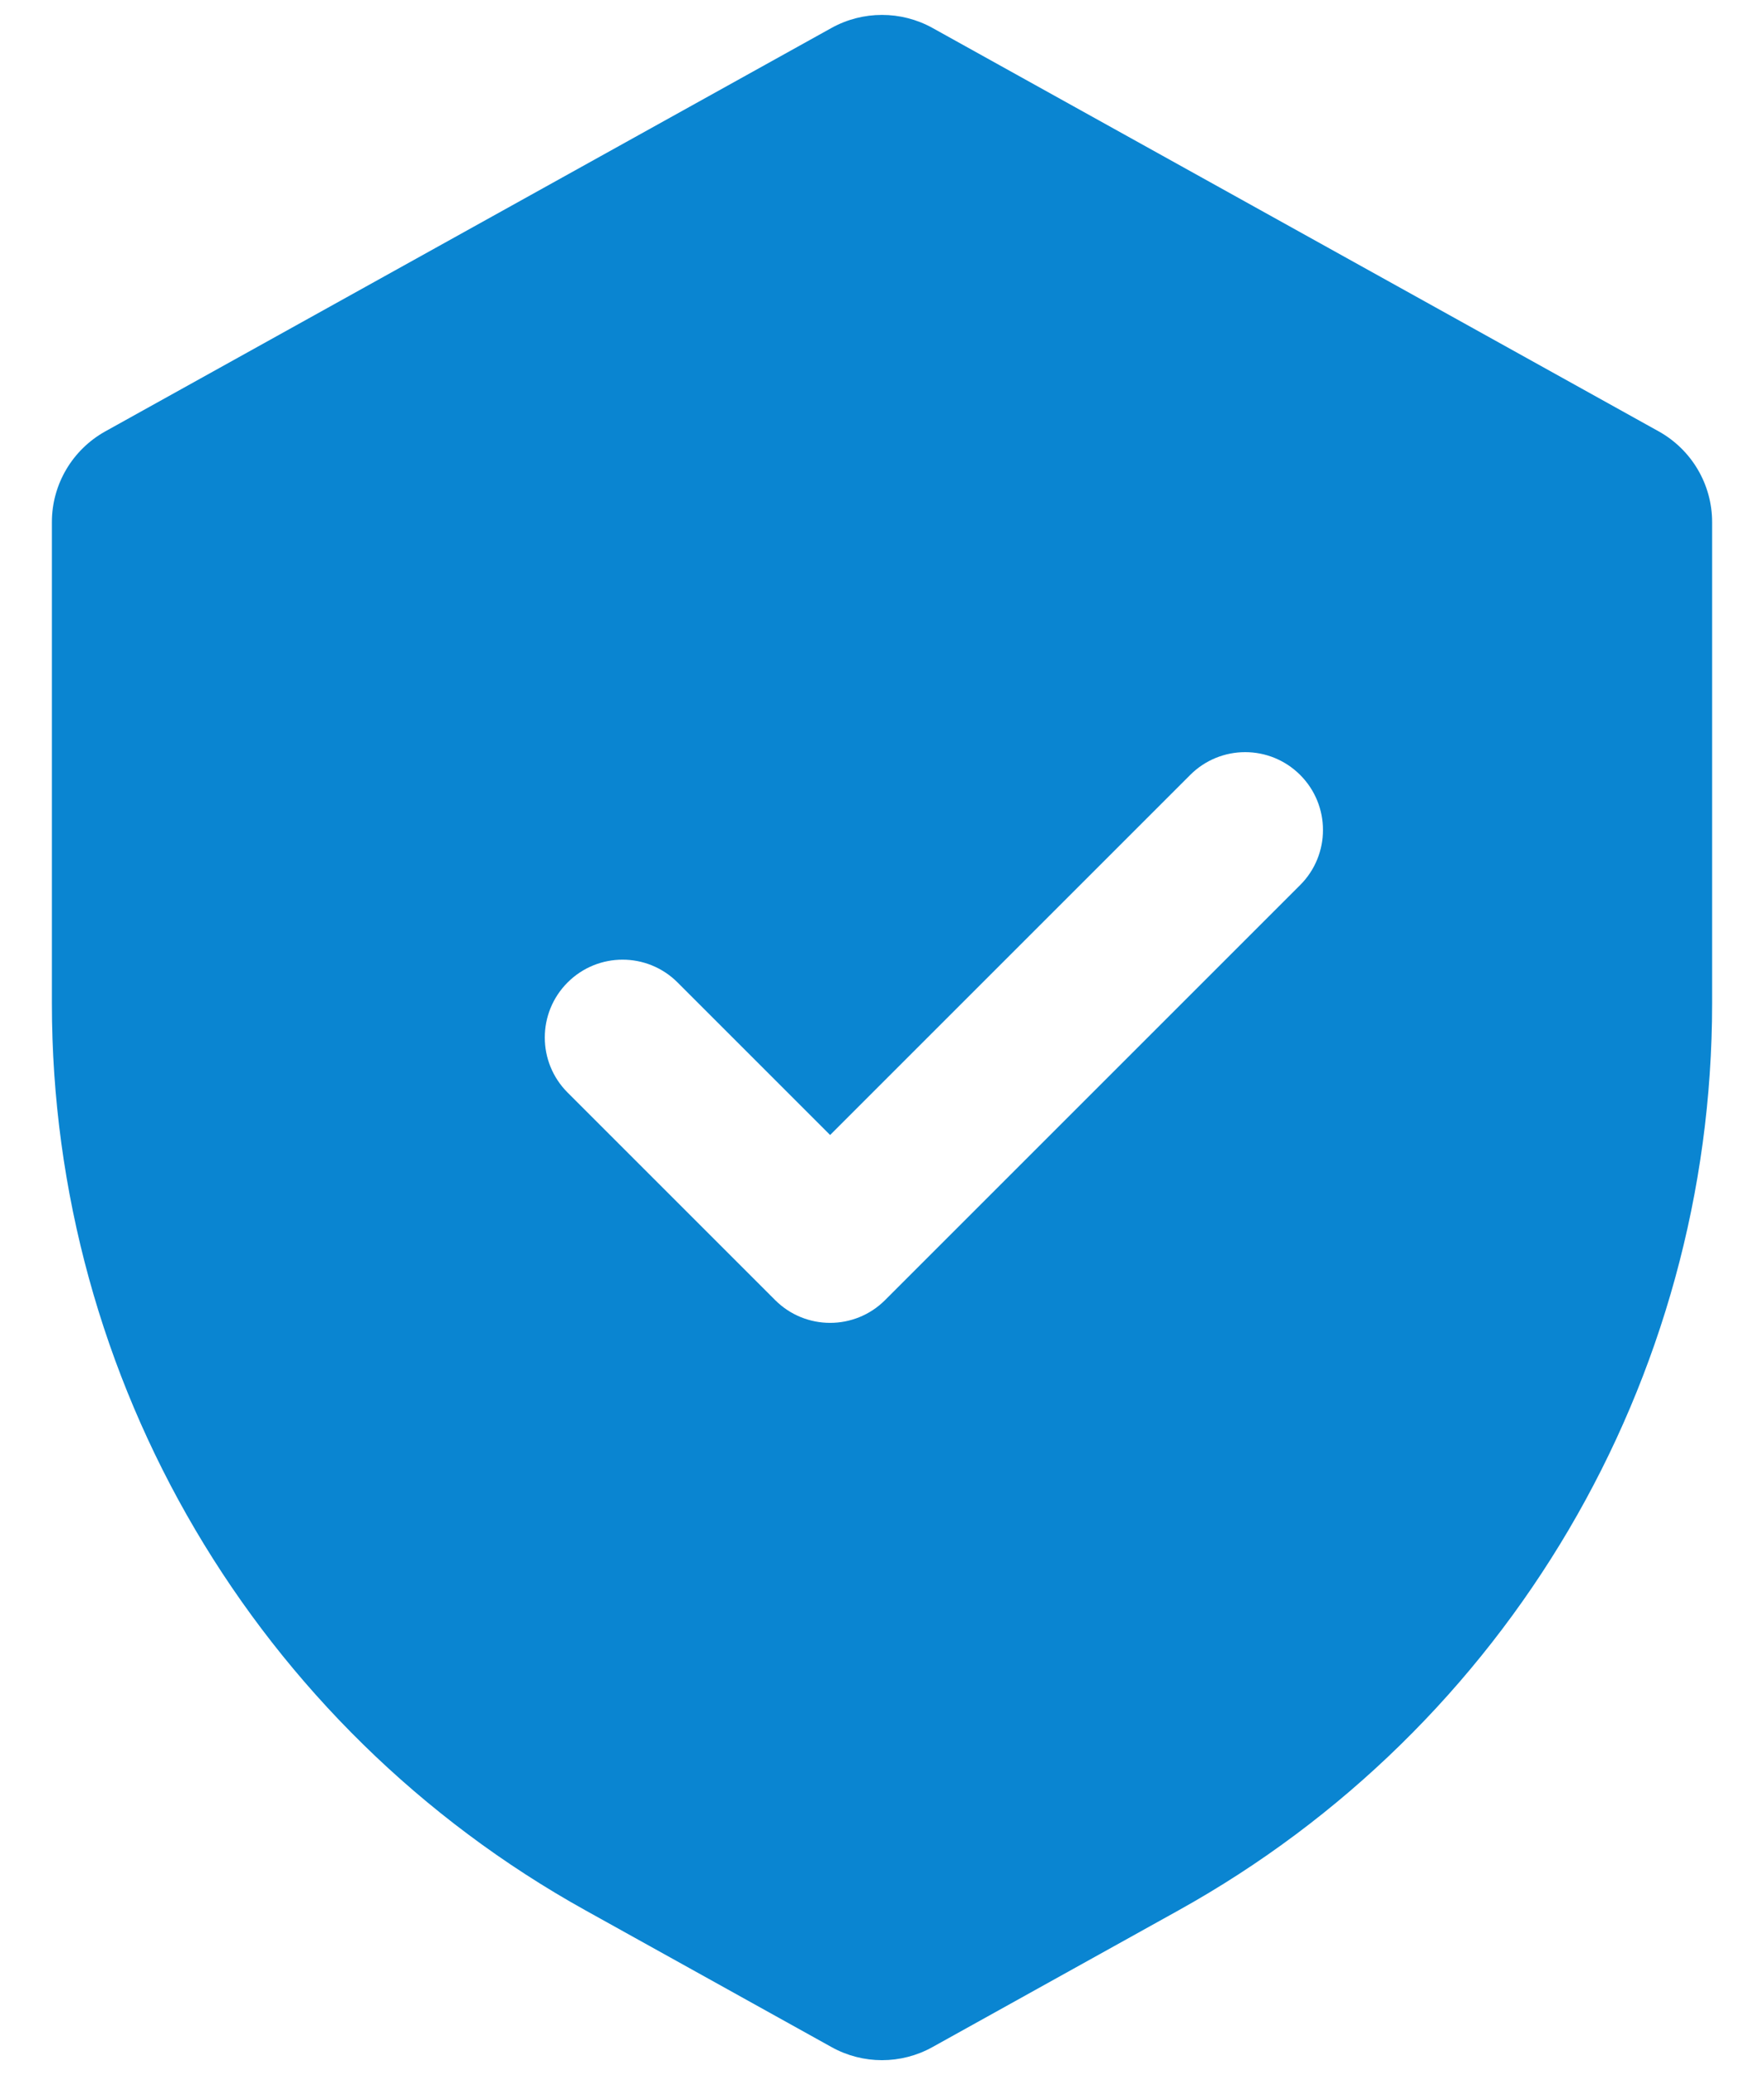 <svg width="17" height="20" viewBox="0 0 17 20" fill="none" xmlns="http://www.w3.org/2000/svg">
<path fill-rule="evenodd" clip-rule="evenodd" d="M1.014 4.158C0.697 4.335 0.5 4.669 0.5 5.032V9.671C0.5 13.303 2.469 16.649 5.644 18.413L8.014 19.73C8.316 19.898 8.684 19.898 8.986 19.73L11.356 18.413C14.531 16.649 16.5 13.303 16.5 9.671V5.032C16.5 4.669 16.303 4.335 15.986 4.158L8.986 0.269C8.684 0.102 8.316 0.102 8.014 0.269L1.014 4.158ZM7.47 12.53C7.763 12.823 8.237 12.823 8.53 12.53L12.53 8.53C12.823 8.237 12.823 7.762 12.53 7.469C12.237 7.176 11.763 7.176 11.47 7.469L8 10.939L6.53 9.469C6.237 9.176 5.763 9.176 5.47 9.469C5.177 9.762 5.177 10.237 5.47 10.53L7.47 12.53Z" fill="#0A85D1"/>
</svg>
